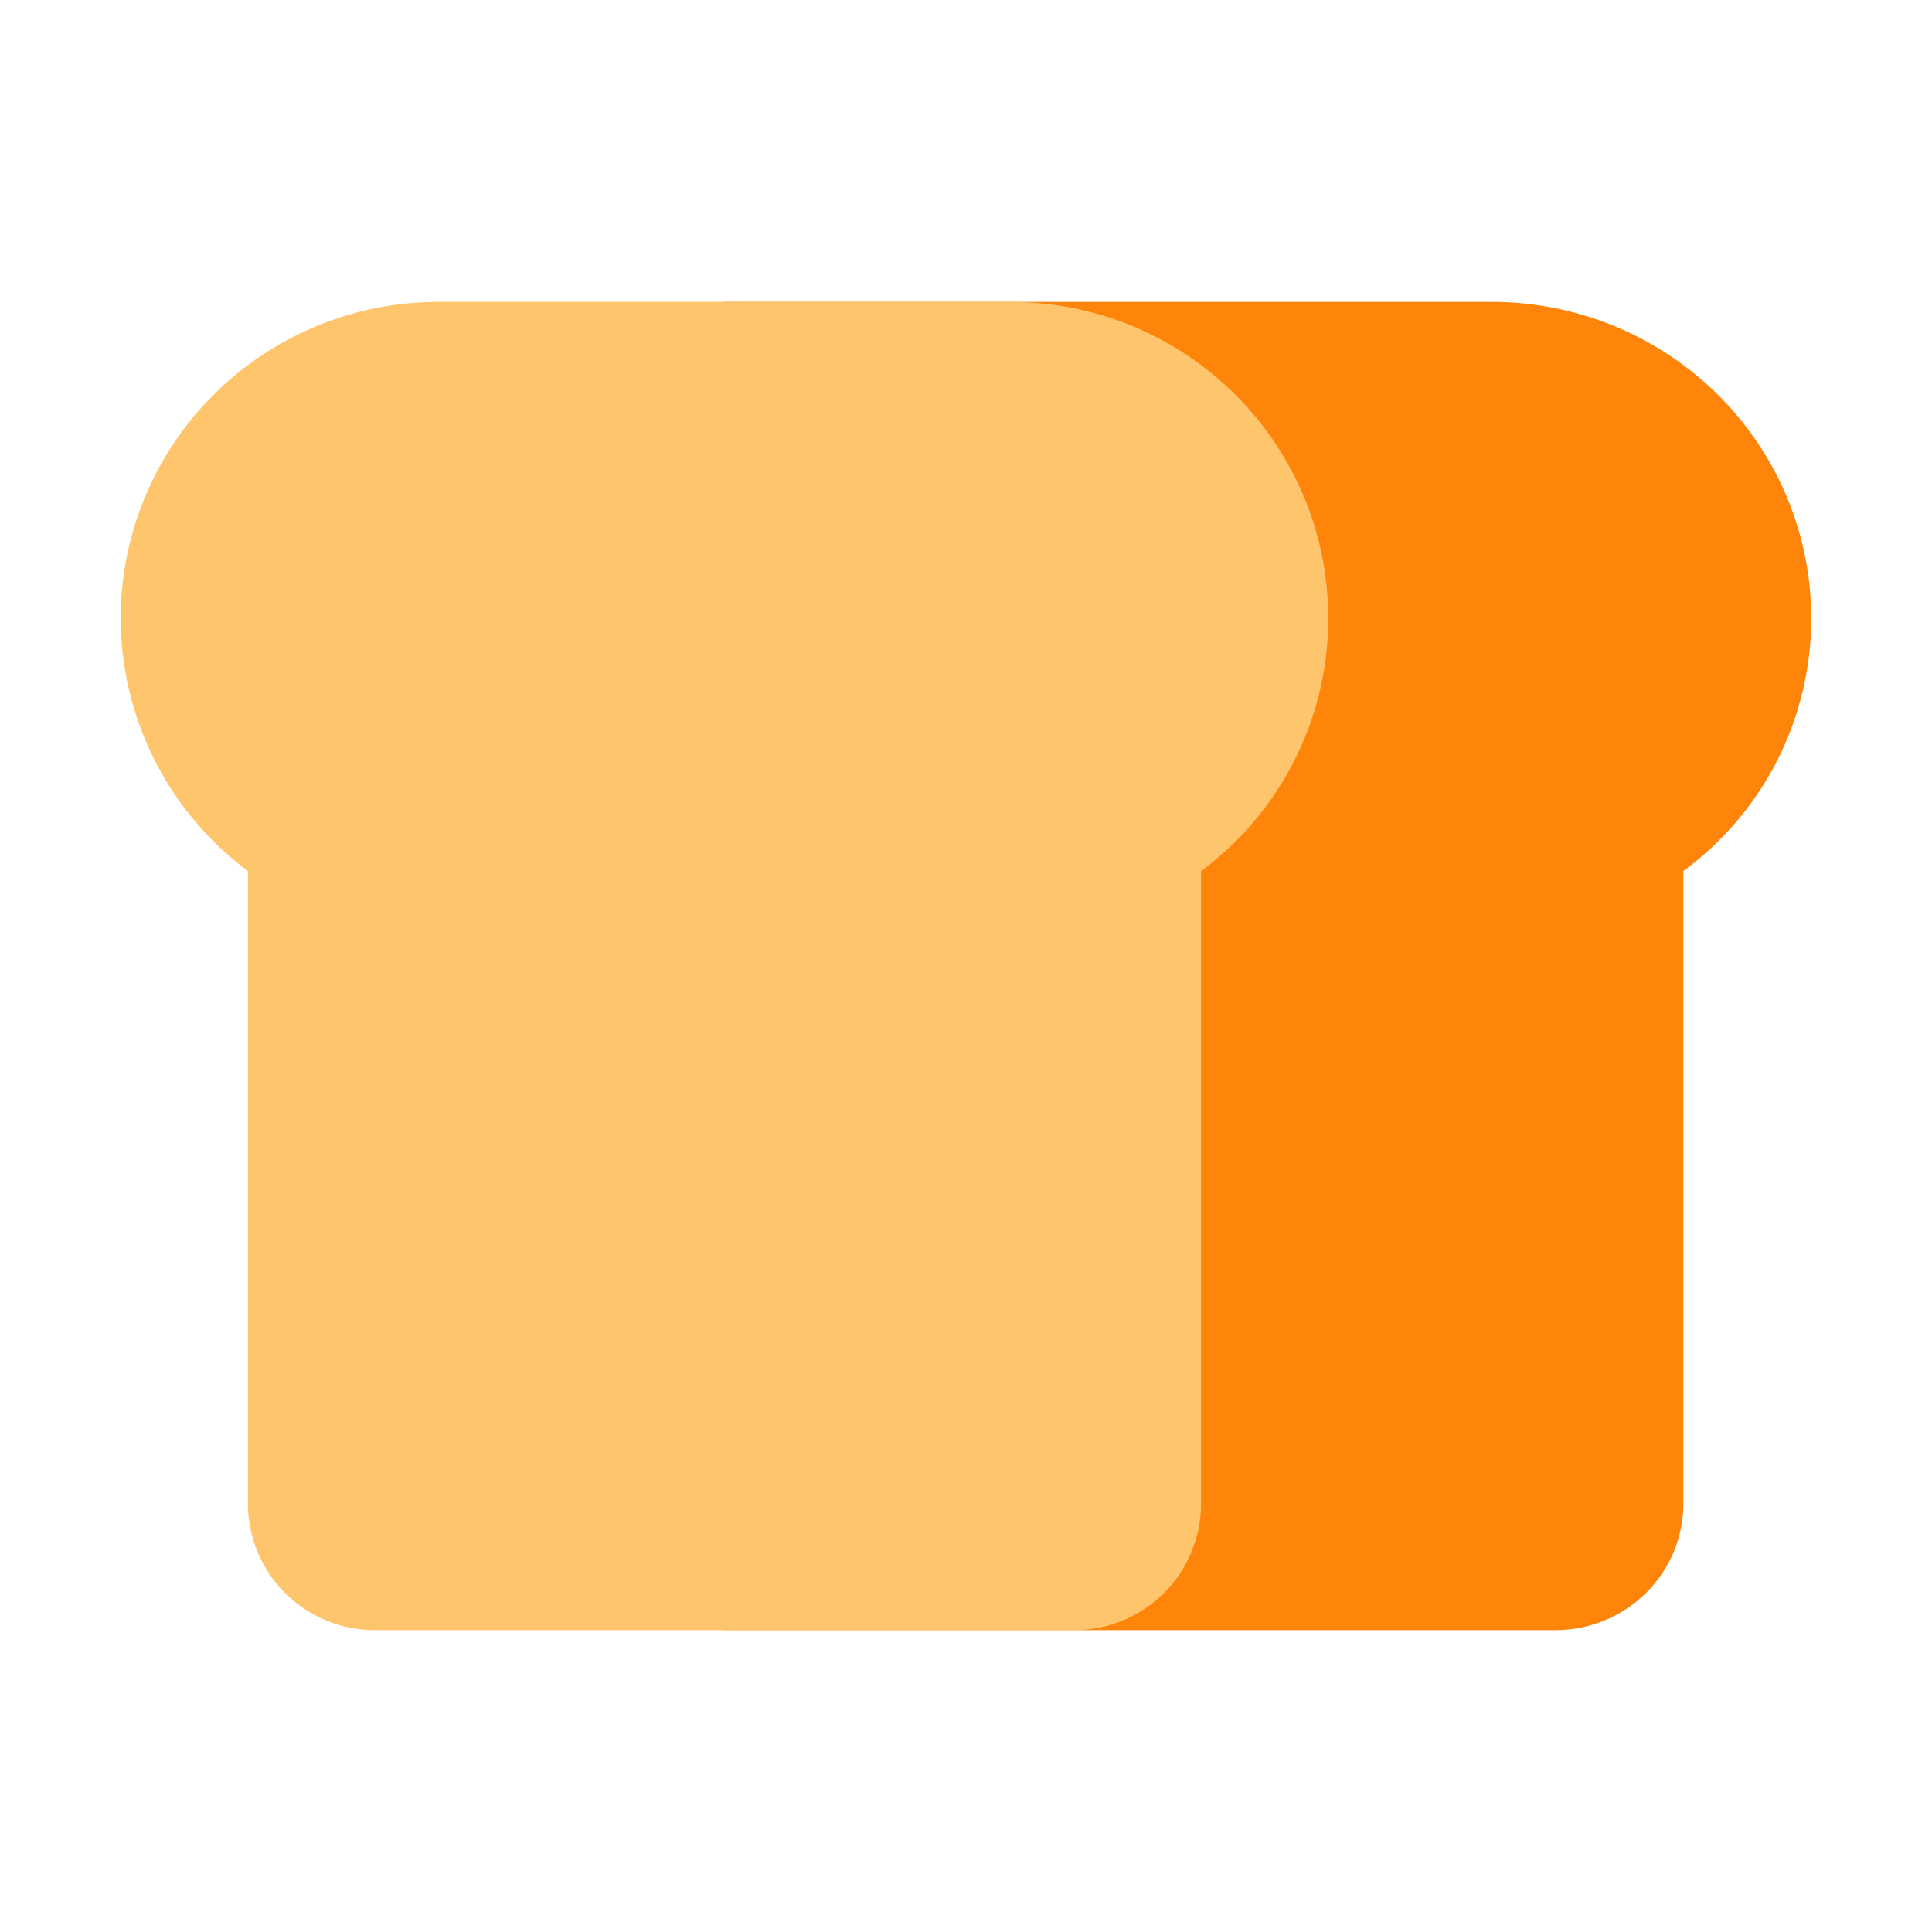 <svg width="16" height="16" viewBox="0 0 16 16" fill="none" xmlns="http://www.w3.org/2000/svg">
<path d="M14.799 4.117C14.931 4.435 15 4.775 15 5.119C15.001 5.526 14.905 5.927 14.722 6.291C14.538 6.655 14.271 6.971 13.941 7.214V12.452C13.941 12.73 13.83 12.997 13.631 13.193C13.432 13.39 13.163 13.5 12.882 13.5H6V2.5H12.353C12.7 2.5 13.045 2.568 13.366 2.699C13.687 2.831 13.979 3.024 14.225 3.267C14.47 3.51 14.665 3.799 14.799 4.117Z" fill="#FF840A"/>
<path d="M11 5.119C11 4.775 10.932 4.435 10.8 4.117C10.667 3.799 10.474 3.51 10.229 3.267C9.985 3.024 9.695 2.831 9.375 2.699C9.056 2.568 8.714 2.5 8.368 2.5H3.632C3.079 2.5 2.541 2.673 2.093 2.994C1.645 3.316 1.31 3.769 1.135 4.291C0.96 4.812 0.955 5.375 1.12 5.9C1.284 6.425 1.611 6.884 2.053 7.214V12.452C2.053 12.73 2.164 12.997 2.361 13.193C2.558 13.39 2.826 13.5 3.105 13.5H8.895C9.174 13.5 9.442 13.39 9.639 13.193C9.836 12.997 9.947 12.73 9.947 12.452V7.214C10.275 6.971 10.54 6.655 10.723 6.291C10.906 5.927 11.001 5.526 11 5.119Z" fill="#FFC56D"/>
</svg>
